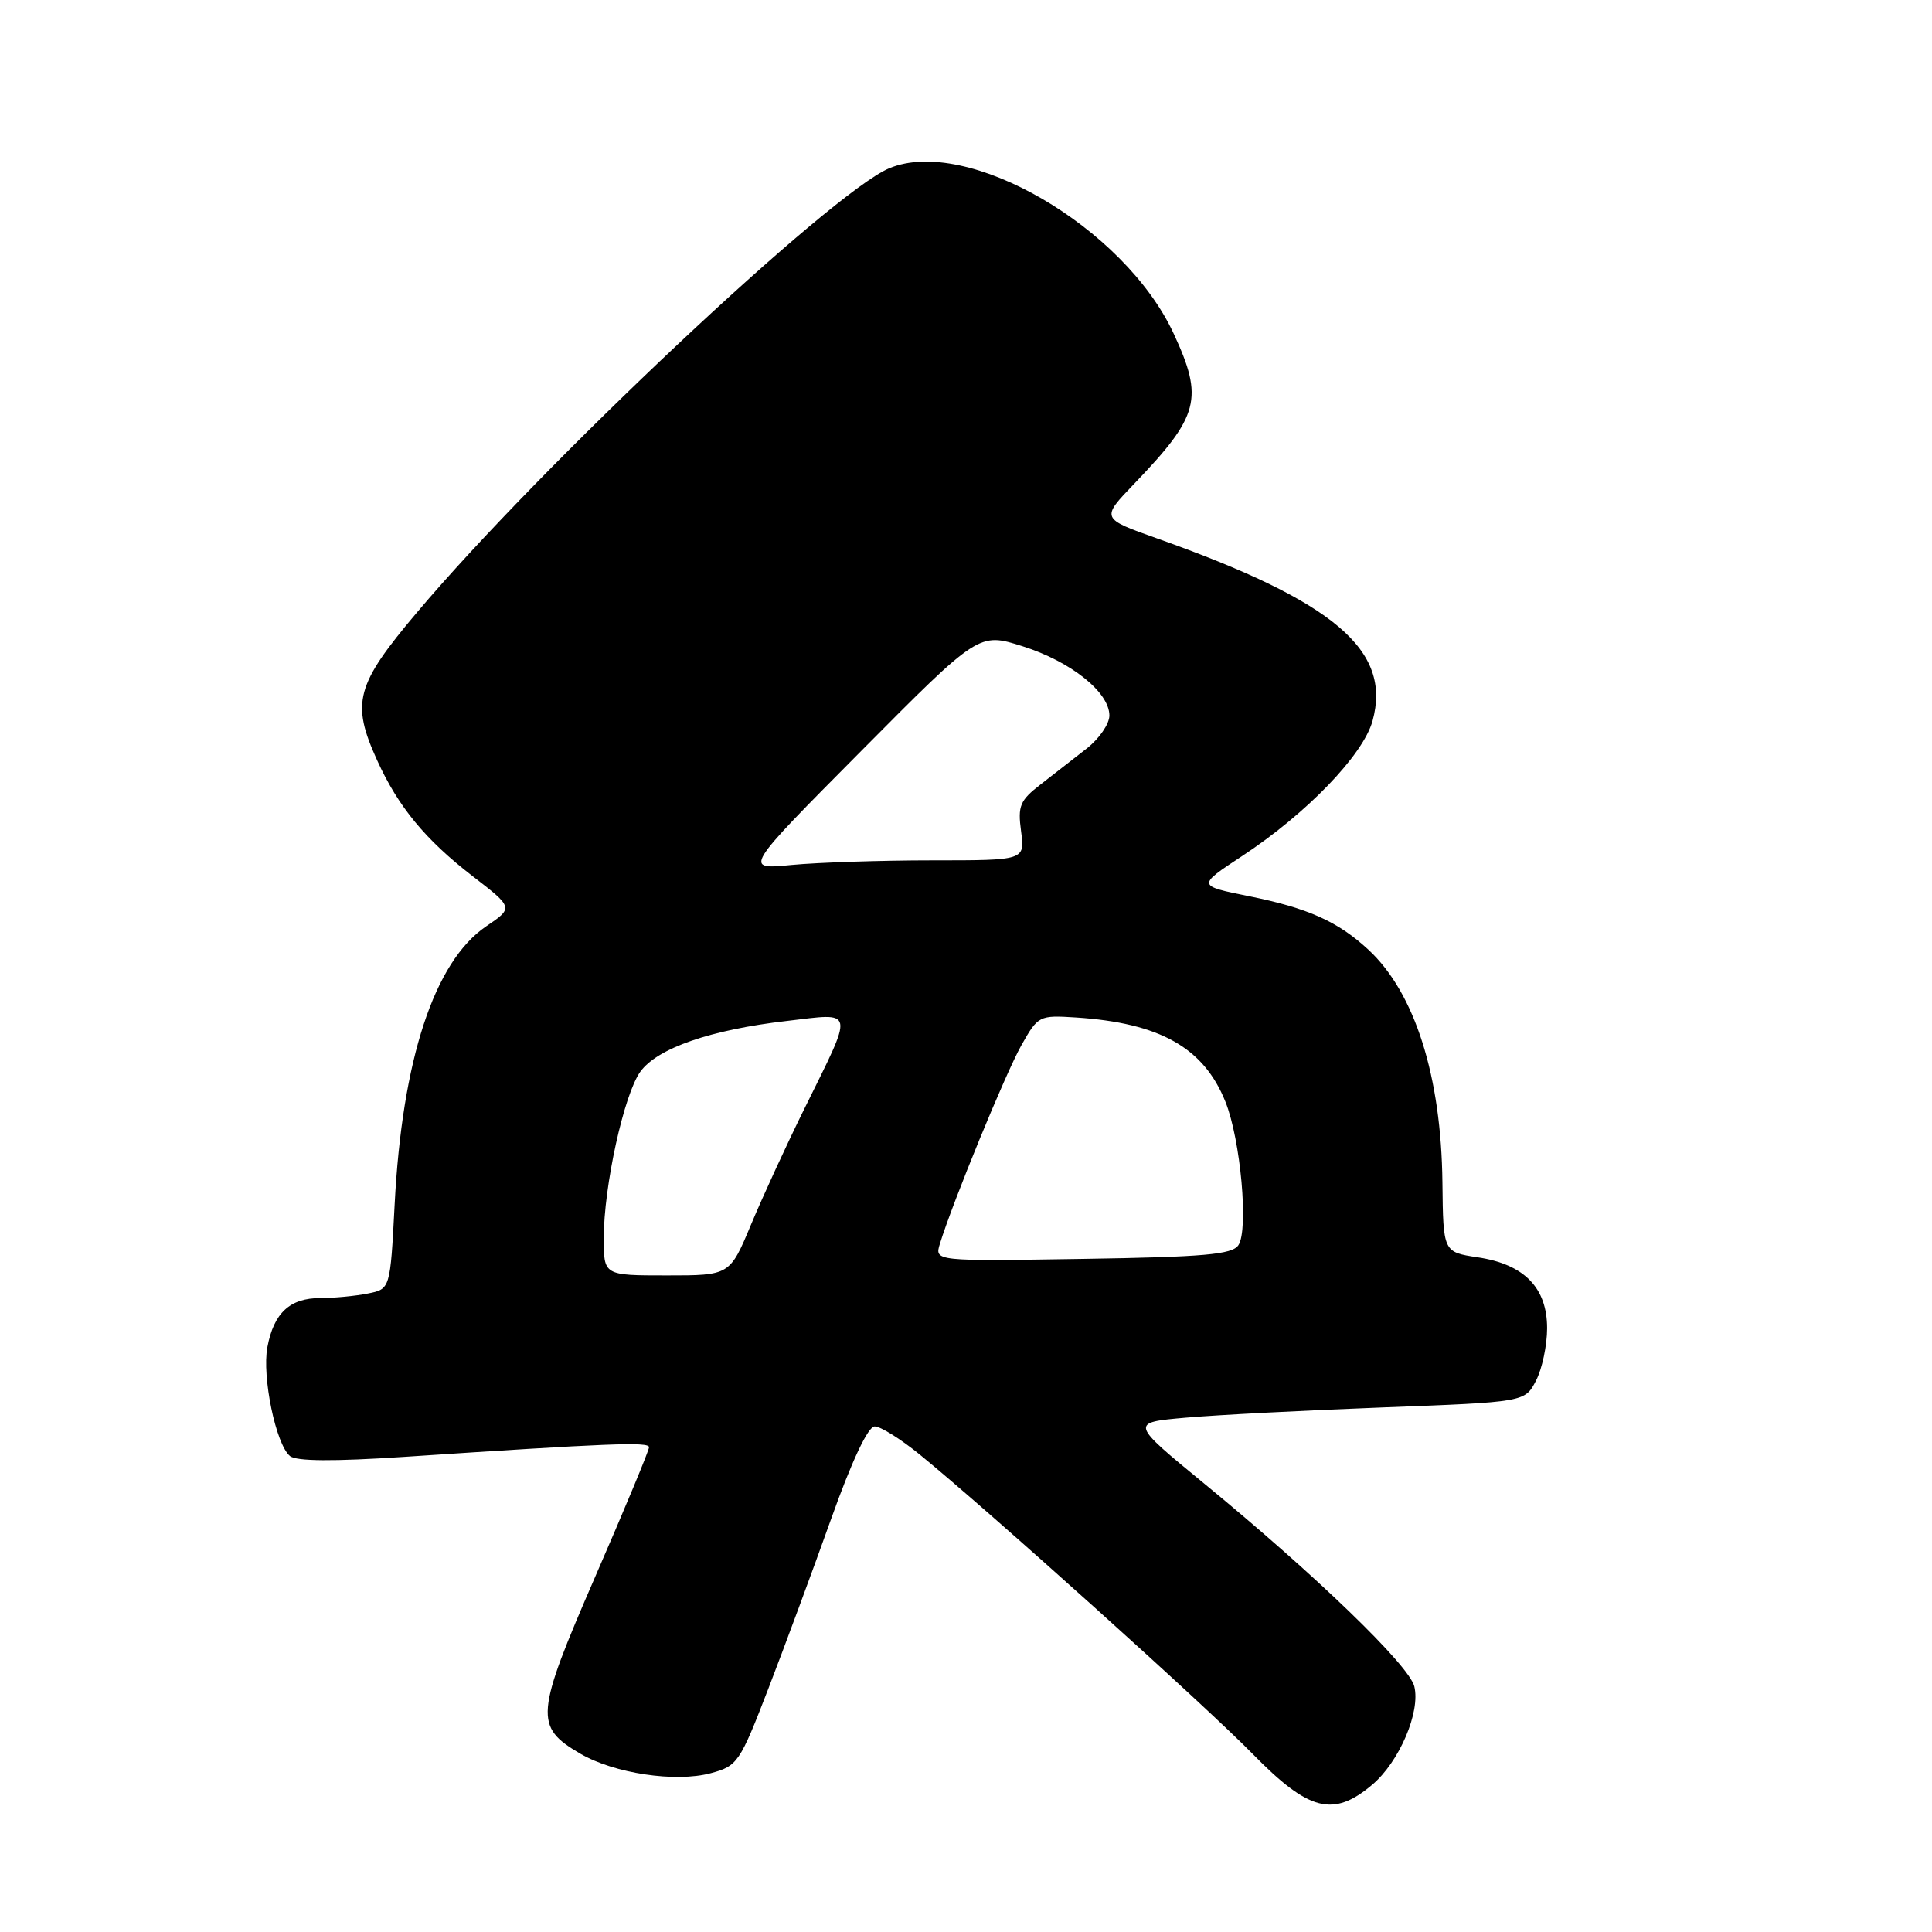 <?xml version="1.0" encoding="UTF-8" standalone="no"?>
<!DOCTYPE svg PUBLIC "-//W3C//DTD SVG 1.1//EN" "http://www.w3.org/Graphics/SVG/1.1/DTD/svg11.dtd" >
<svg xmlns="http://www.w3.org/2000/svg" xmlns:xlink="http://www.w3.org/1999/xlink" version="1.1" viewBox="0 0 256 256">
 <g >
 <path fill="currentColor"
d=" M 181.81 236.50 C 185.41 233.47 188.25 226.84 187.40 223.44 C 186.69 220.64 174.30 208.68 159.61 196.62 C 149.72 188.50 149.72 188.50 157.11 187.85 C 161.18 187.49 172.95 186.88 183.28 186.49 C 202.06 185.78 202.06 185.78 203.53 182.94 C 204.34 181.38 205.00 178.26 205.00 176.00 C 205.00 170.63 201.96 167.52 195.80 166.60 C 191.23 165.91 191.23 165.91 191.13 156.71 C 190.98 142.62 187.47 131.55 181.34 125.86 C 177.29 122.11 173.34 120.33 165.49 118.75 C 158.62 117.36 158.62 117.36 164.56 113.45 C 173.12 107.82 180.62 100.05 181.87 95.52 C 184.45 86.15 176.81 79.68 153.34 71.35 C 145.87 68.70 145.87 68.70 150.29 64.10 C 158.93 55.10 159.53 52.83 155.50 44.17 C 148.94 30.07 128.13 17.99 117.82 22.30 C 110.12 25.52 71.66 61.69 55.25 81.15 C 47.13 90.77 46.50 93.11 49.98 100.76 C 52.76 106.89 56.37 111.27 62.59 116.07 C 68.05 120.28 68.05 120.28 64.41 122.75 C 57.54 127.43 53.28 140.38 52.29 159.65 C 51.71 170.81 51.71 170.81 48.73 171.40 C 47.09 171.73 44.26 172.00 42.45 172.00 C 38.41 172.00 36.28 173.97 35.43 178.51 C 34.70 182.42 36.55 191.38 38.42 192.93 C 39.26 193.63 44.17 193.66 53.58 193.04 C 80.68 191.24 86.00 191.03 86.00 191.76 C 86.01 192.17 82.80 199.89 78.87 208.92 C 70.91 227.23 70.78 228.80 76.89 232.37 C 81.39 234.99 89.50 236.21 94.17 234.96 C 97.73 234.00 98.02 233.58 101.82 223.73 C 103.99 218.10 107.73 207.99 110.13 201.26 C 112.88 193.55 115.02 189.01 115.90 189.01 C 116.67 189.00 119.36 190.69 121.89 192.75 C 131.05 200.22 159.65 225.94 165.97 232.39 C 173.42 240.00 176.66 240.84 181.81 236.50 Z  M 80.00 164.07 C 80.00 157.19 82.68 144.99 84.85 142.00 C 87.11 138.89 94.14 136.45 104.26 135.28 C 113.38 134.21 113.23 133.45 106.54 147.00 C 104.23 151.68 101.07 158.54 99.52 162.25 C 96.70 169.00 96.70 169.00 88.35 169.00 C 80.00 169.00 80.00 169.00 80.00 164.07 Z  M 124.54 164.81 C 126.24 159.28 133.27 142.16 135.34 138.50 C 137.55 134.58 137.70 134.51 142.55 134.82 C 153.69 135.54 159.51 138.82 162.38 146.00 C 164.39 151.02 165.47 162.97 164.09 165.00 C 163.26 166.23 159.53 166.56 143.45 166.81 C 123.83 167.12 123.83 167.12 124.54 164.81 Z  M 114.10 99.52 C 129.70 83.80 129.70 83.80 135.49 85.63 C 141.89 87.65 147.00 91.72 147.00 94.81 C 147.00 95.92 145.66 97.87 144.02 99.16 C 142.38 100.45 139.63 102.59 137.91 103.92 C 135.14 106.06 134.84 106.77 135.30 110.17 C 135.81 114.00 135.81 114.00 123.55 114.00 C 116.81 114.00 108.41 114.28 104.90 114.61 C 98.50 115.23 98.50 115.23 114.10 99.52 Z "/>
</g>
</svg>